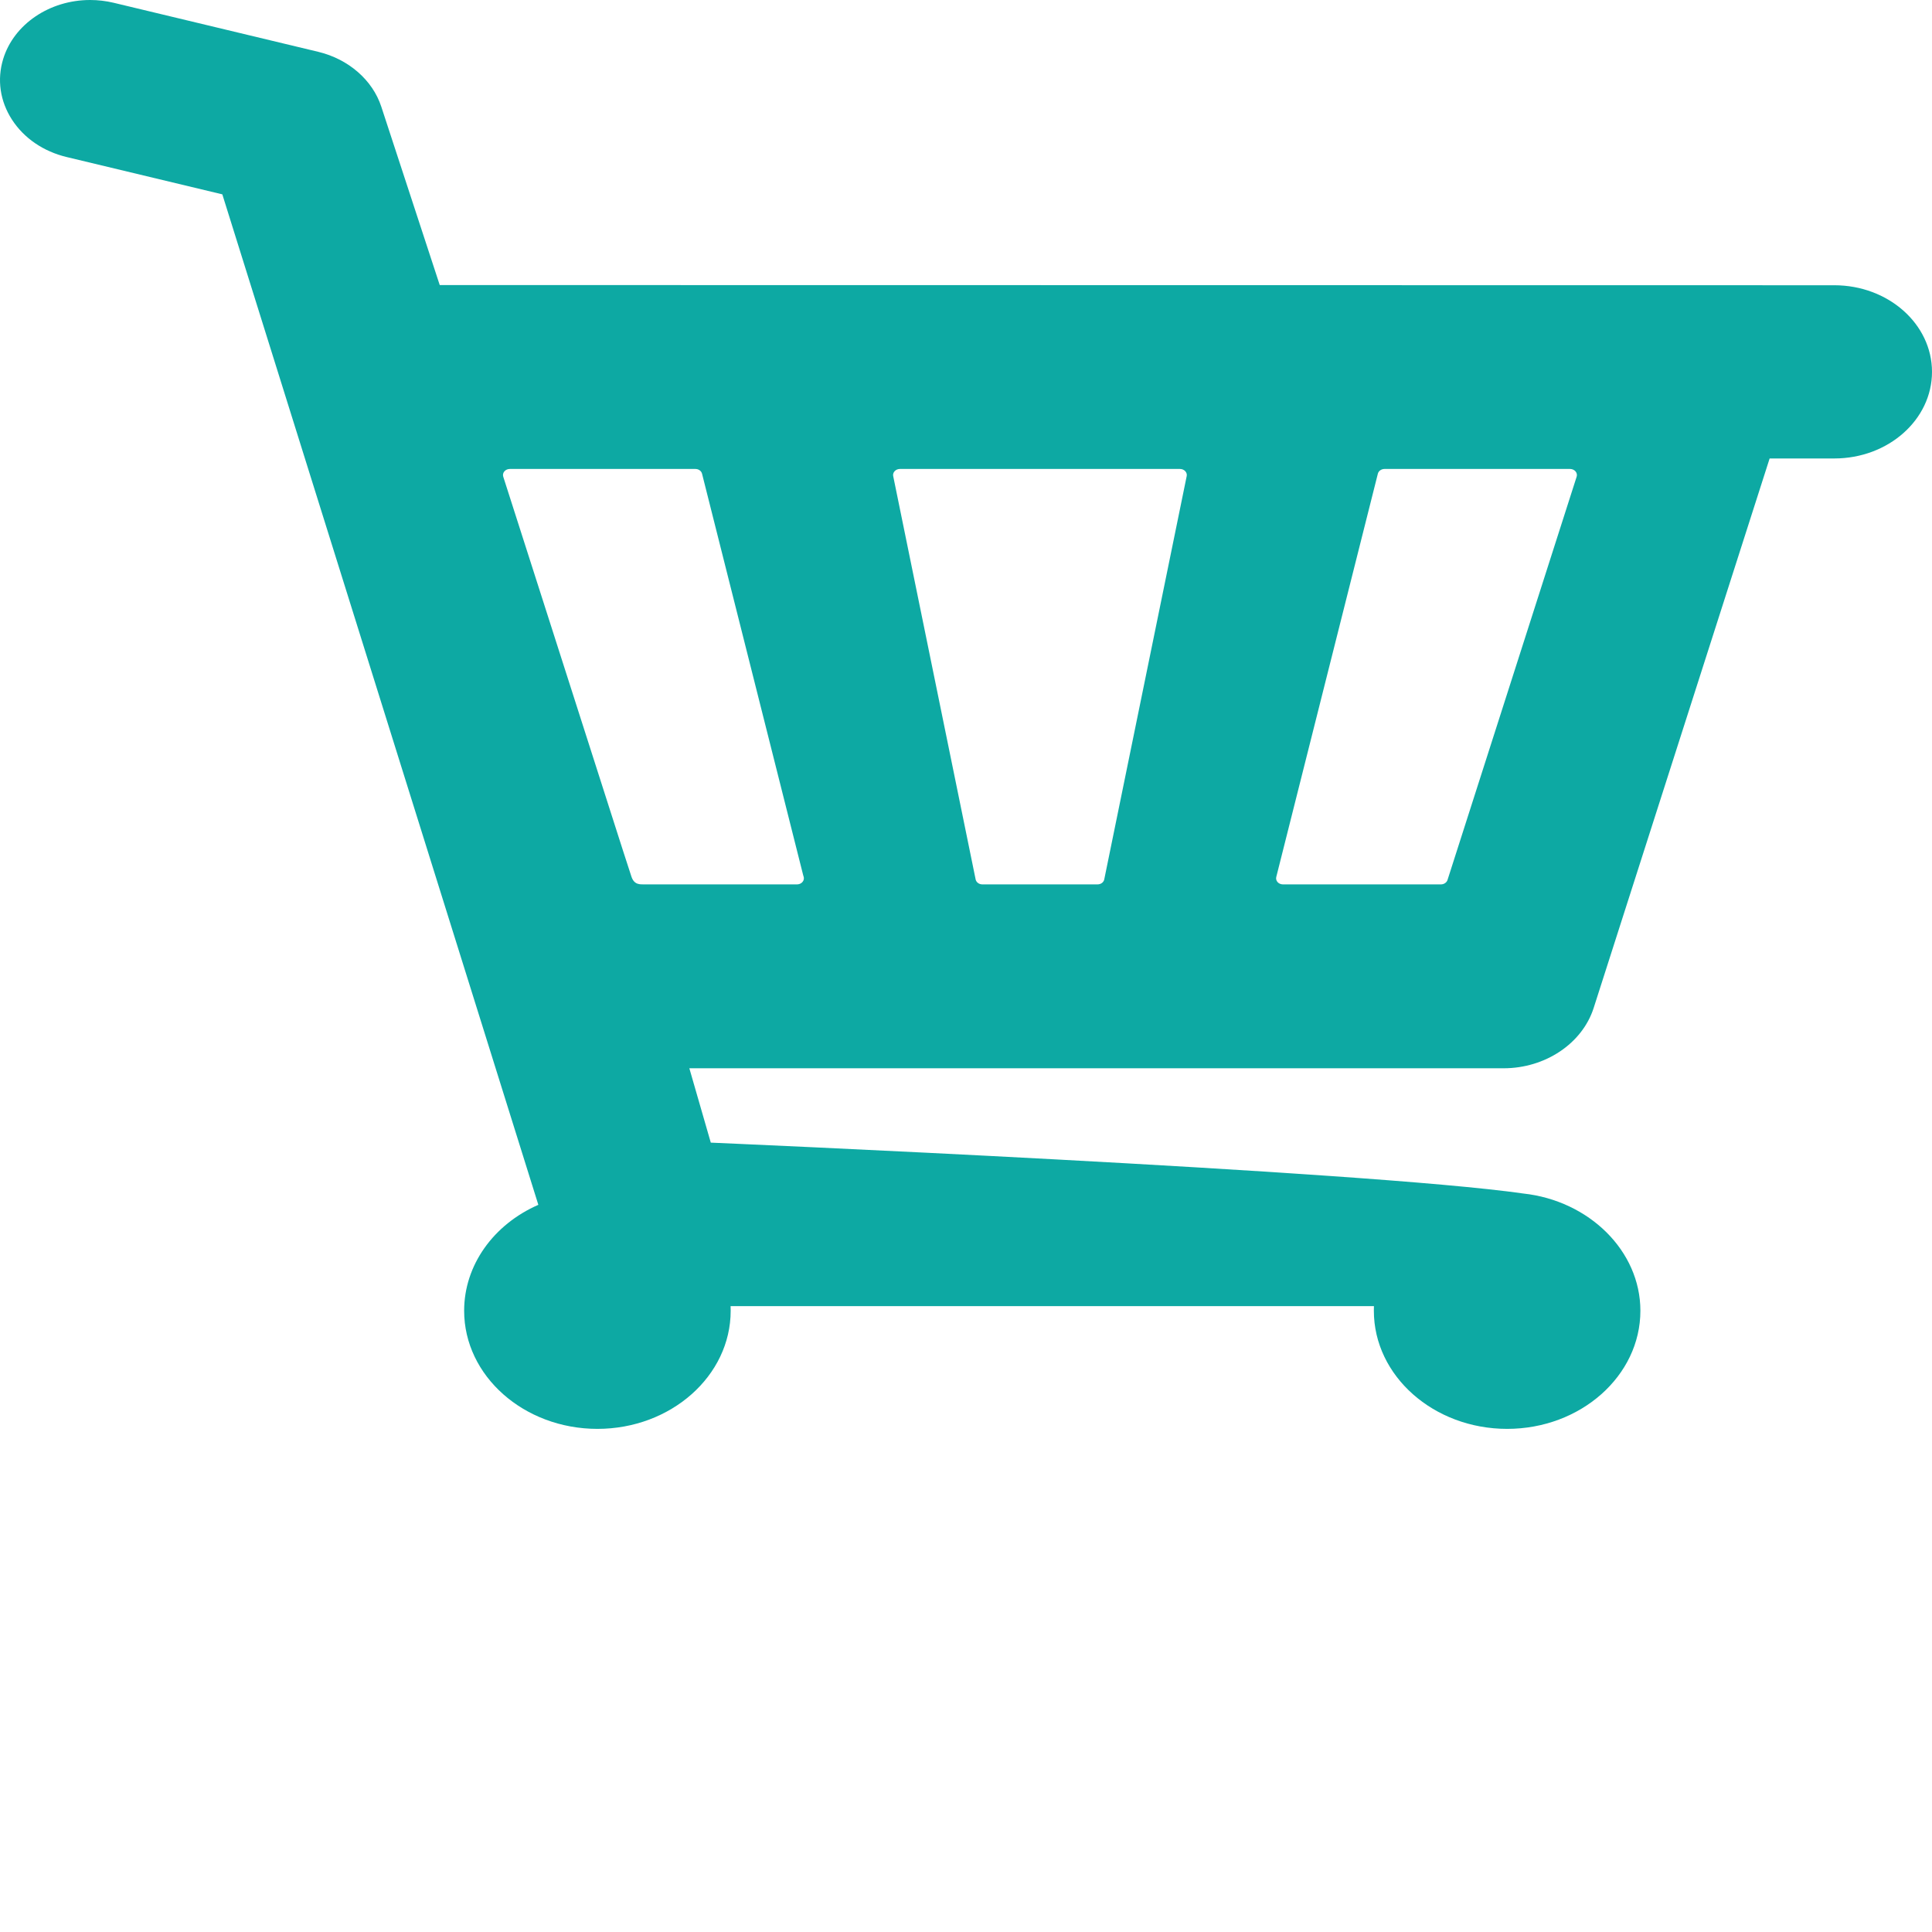 <svg width="96" height="96" viewBox="0 0 96 96" fill="none" xmlns="http://www.w3.org/2000/svg">
<path d="M91.145 14.174L21.85 14.164L18.946 5.3C18.513 3.978 17.313 2.934 15.814 2.575L5.649 0.138C5.266 0.047 4.872 0 4.479 0C2.461 0 0.684 1.207 0.157 2.934C-0.155 3.958 0.001 5.028 0.597 5.948C1.193 6.867 2.157 7.526 3.311 7.803L11.047 9.657L26.75 59.867C24.514 60.846 23.063 62.873 23.063 65.13C23.063 68.367 26.034 71 29.685 71C33.337 71 36.307 68.367 36.307 65.13C36.307 65.053 36.306 64.977 36.303 64.901H68.27C68.267 64.977 68.266 65.054 68.266 65.13C68.266 68.367 71.236 71 74.888 71C78.539 71 81.51 68.367 81.51 65.13C81.51 62.155 78.958 59.661 75.693 59.305C67.747 58.167 35.319 56.777 35.319 56.777L34.253 53.082H74.715C76.783 53.082 78.622 51.85 79.188 50.086L87.932 22.781H91.145C93.826 22.781 96 20.854 96 18.478C96 16.101 93.826 14.174 91.145 14.174ZM39.608 43.945H32.024C31.817 43.941 31.512 43.984 31.373 43.551C31.197 43.002 30.95 42.248 30.95 42.248L25.006 23.686C24.977 23.595 24.998 23.496 25.062 23.422C25.126 23.346 25.228 23.302 25.334 23.302H34.552C34.712 23.302 34.849 23.399 34.884 23.538L39.911 43.493L39.93 43.555C39.939 43.582 39.944 43.612 39.944 43.642C39.944 43.808 39.794 43.942 39.608 43.945ZM58.964 23.669L54.867 43.709C54.832 43.848 54.696 43.945 54.535 43.945H48.814C48.653 43.945 48.517 43.847 48.481 43.709L44.385 23.669C44.362 23.579 44.387 23.487 44.452 23.415C44.517 23.343 44.614 23.302 44.718 23.302H58.631C58.735 23.302 58.832 23.343 58.897 23.415C58.962 23.487 58.987 23.58 58.964 23.669ZM78.343 23.686L71.926 43.725C71.884 43.855 71.749 43.945 71.598 43.945H63.749C63.645 43.945 63.548 43.904 63.483 43.832C63.418 43.76 63.394 43.667 63.417 43.577L68.465 23.538C68.499 23.401 68.639 23.302 68.798 23.302H78.015C78.121 23.302 78.223 23.347 78.287 23.422C78.351 23.497 78.372 23.596 78.343 23.686Z" fill="#0DA9A3"/>
</svg>
